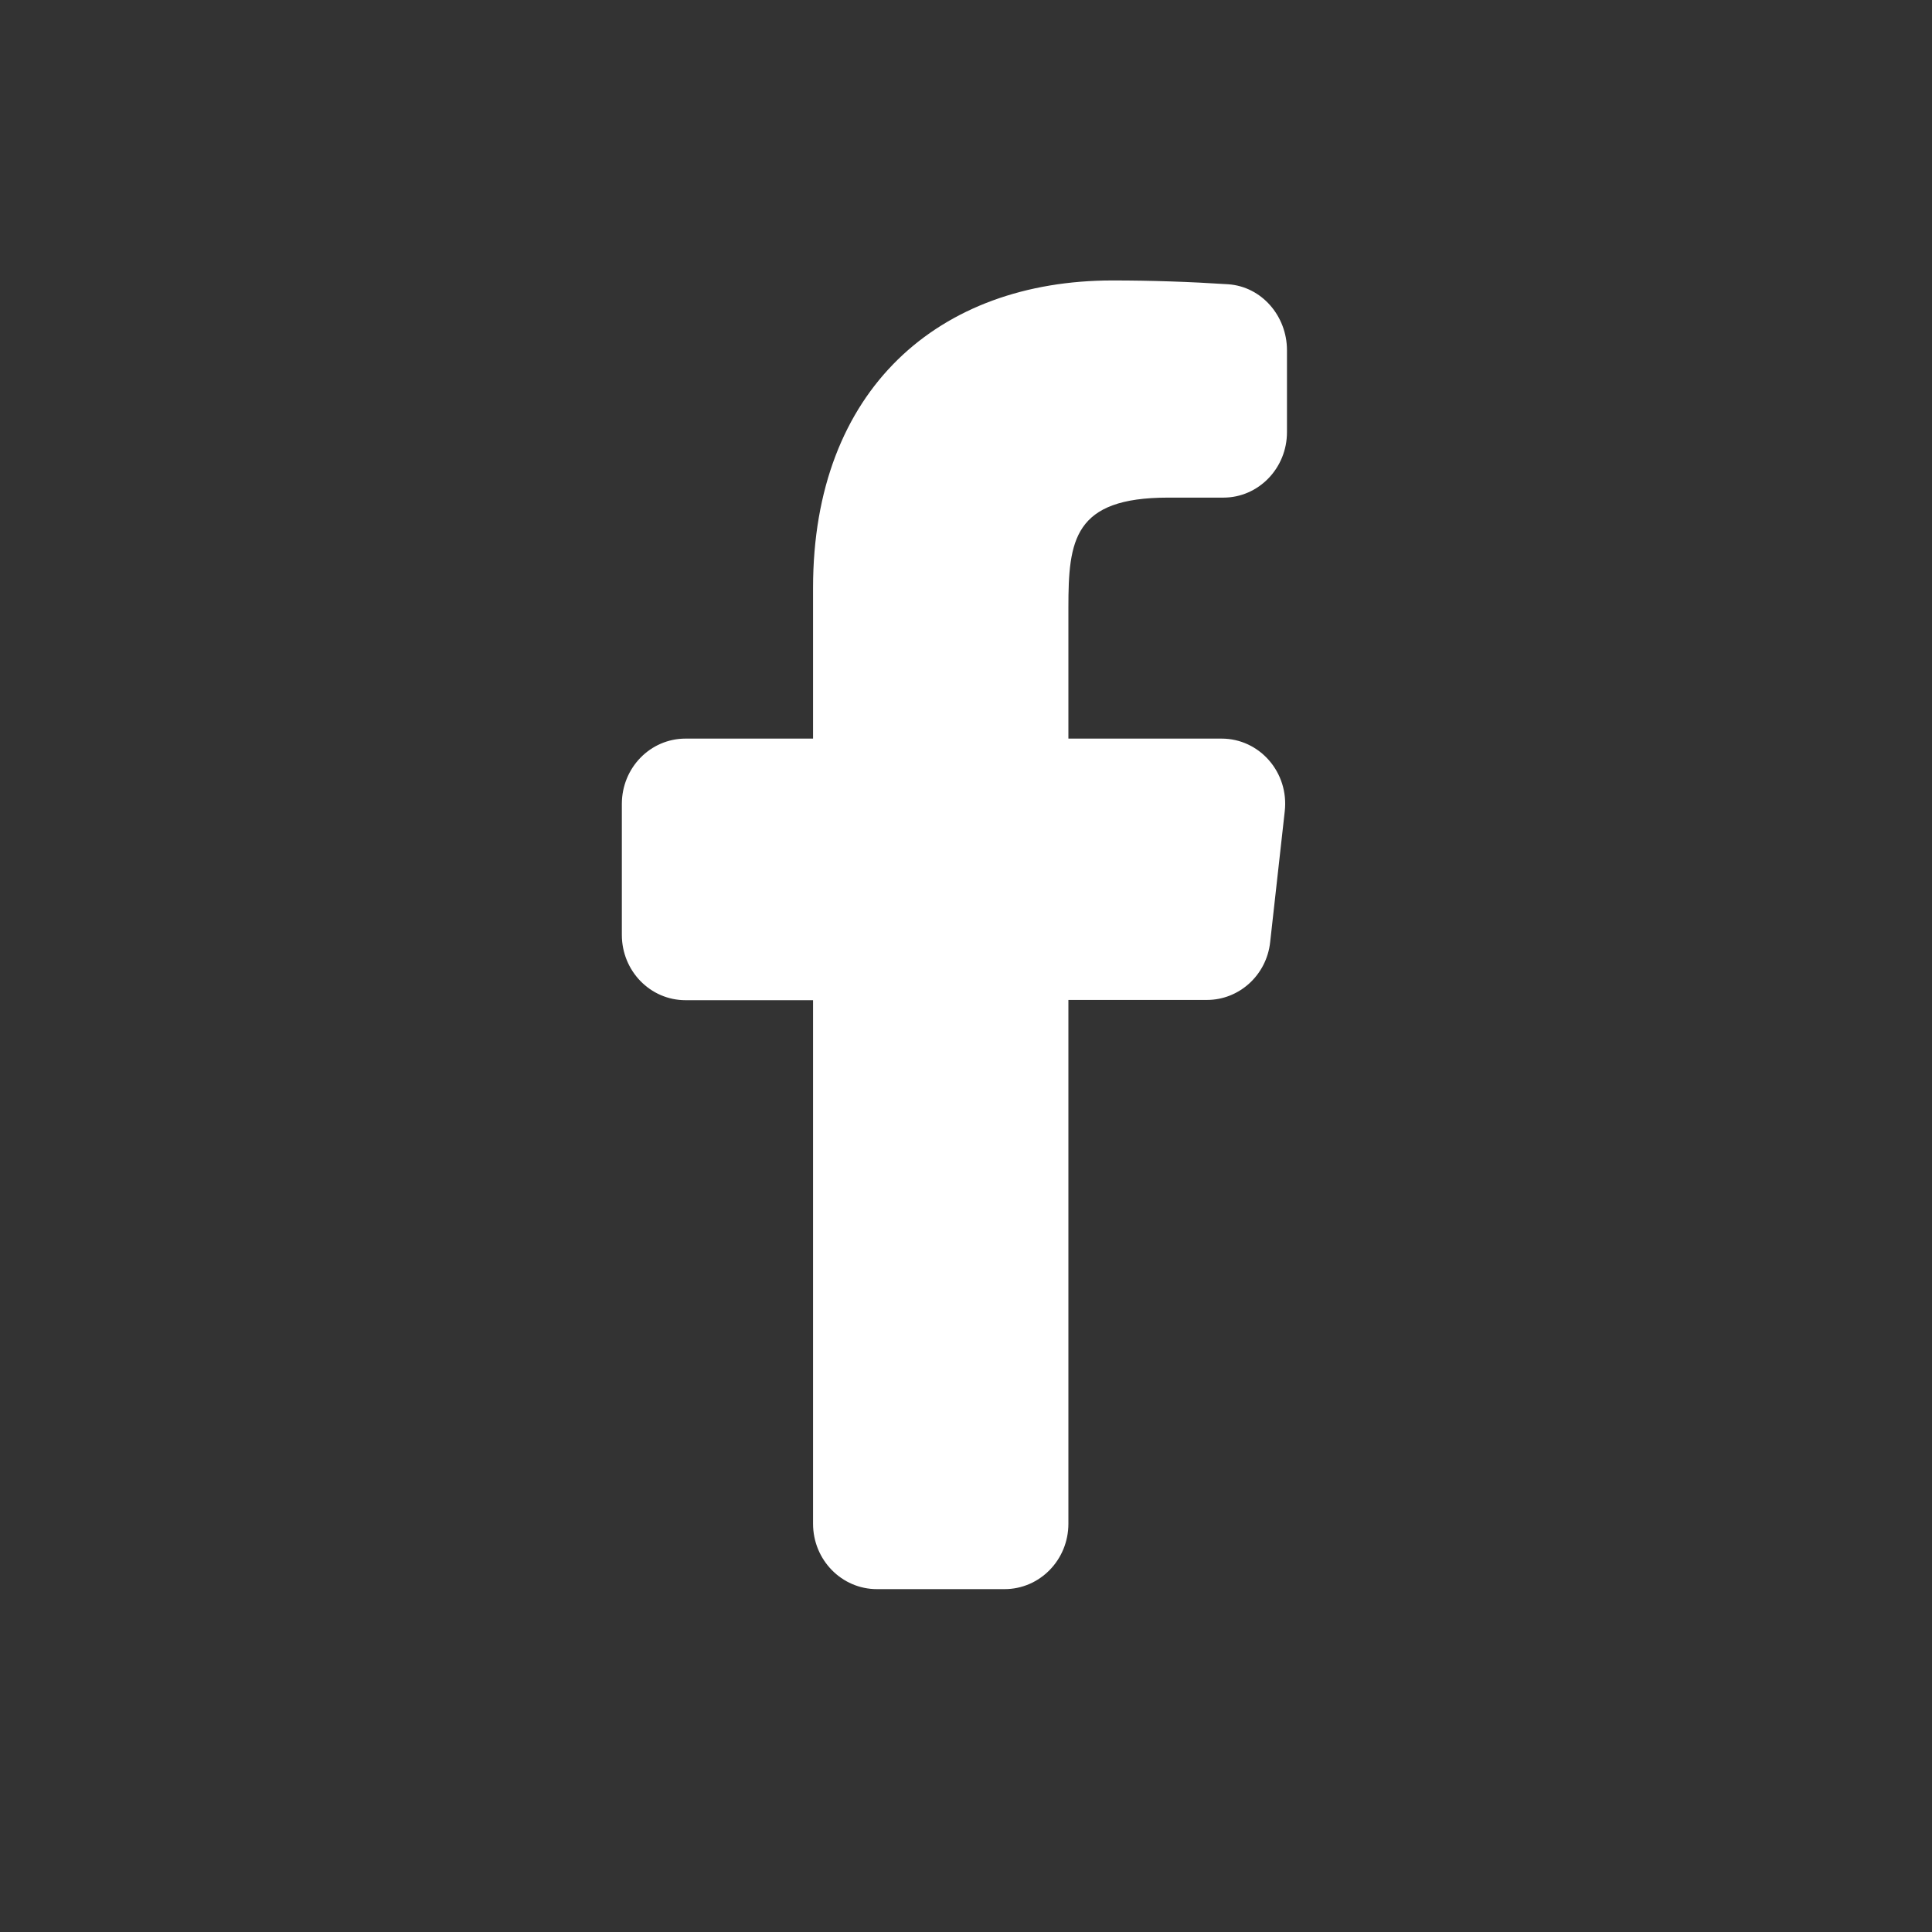 <svg xmlns="http://www.w3.org/2000/svg" xmlns:xlink="http://www.w3.org/1999/xlink" width="40" zoomAndPan="magnify" viewBox="0 0 30 30" height="40" preserveAspectRatio="xMidYMid meet" version="1.0"><rect x="0" y="0" width="30" height="30" fill="#333333" stroke="none"/><defs><clipPath id="d6313992df"><path d="M 9.41 4.355 L 20 4.355 L 20 24.676 L 9.41 24.676 Z M 9.41 4.355 " clip-rule="nonzero"/></clipPath></defs><g clip-path="url(#d6313992df)"><path fill="#ffffff" d="M 18.969 11.469 L 16.59 11.469 L 16.59 9.434 C 16.59 8.387 16.672 7.727 18.137 7.727 L 18.996 7.727 C 19.543 7.727 19.984 7.27 19.984 6.711 L 19.984 5.438 C 19.984 4.906 19.59 4.449 19.07 4.414 C 18.473 4.375 17.875 4.355 17.273 4.355 C 14.586 4.355 12.625 6.039 12.625 9.129 L 12.625 11.469 L 10.645 11.469 C 10.098 11.469 9.656 11.922 9.656 12.484 L 9.656 14.516 C 9.656 15.078 10.098 15.531 10.645 15.531 L 12.625 15.531 L 12.625 23.66 C 12.625 24.223 13.07 24.676 13.617 24.676 L 15.598 24.676 C 16.145 24.676 16.59 24.223 16.59 23.66 L 16.59 15.527 L 18.742 15.527 C 19.242 15.527 19.668 15.141 19.723 14.629 L 19.949 12.602 C 20.02 11.996 19.559 11.469 18.969 11.469 Z M 18.969 11.469 " fill-opacity="1" fill-rule="nonzero"/></g></svg>